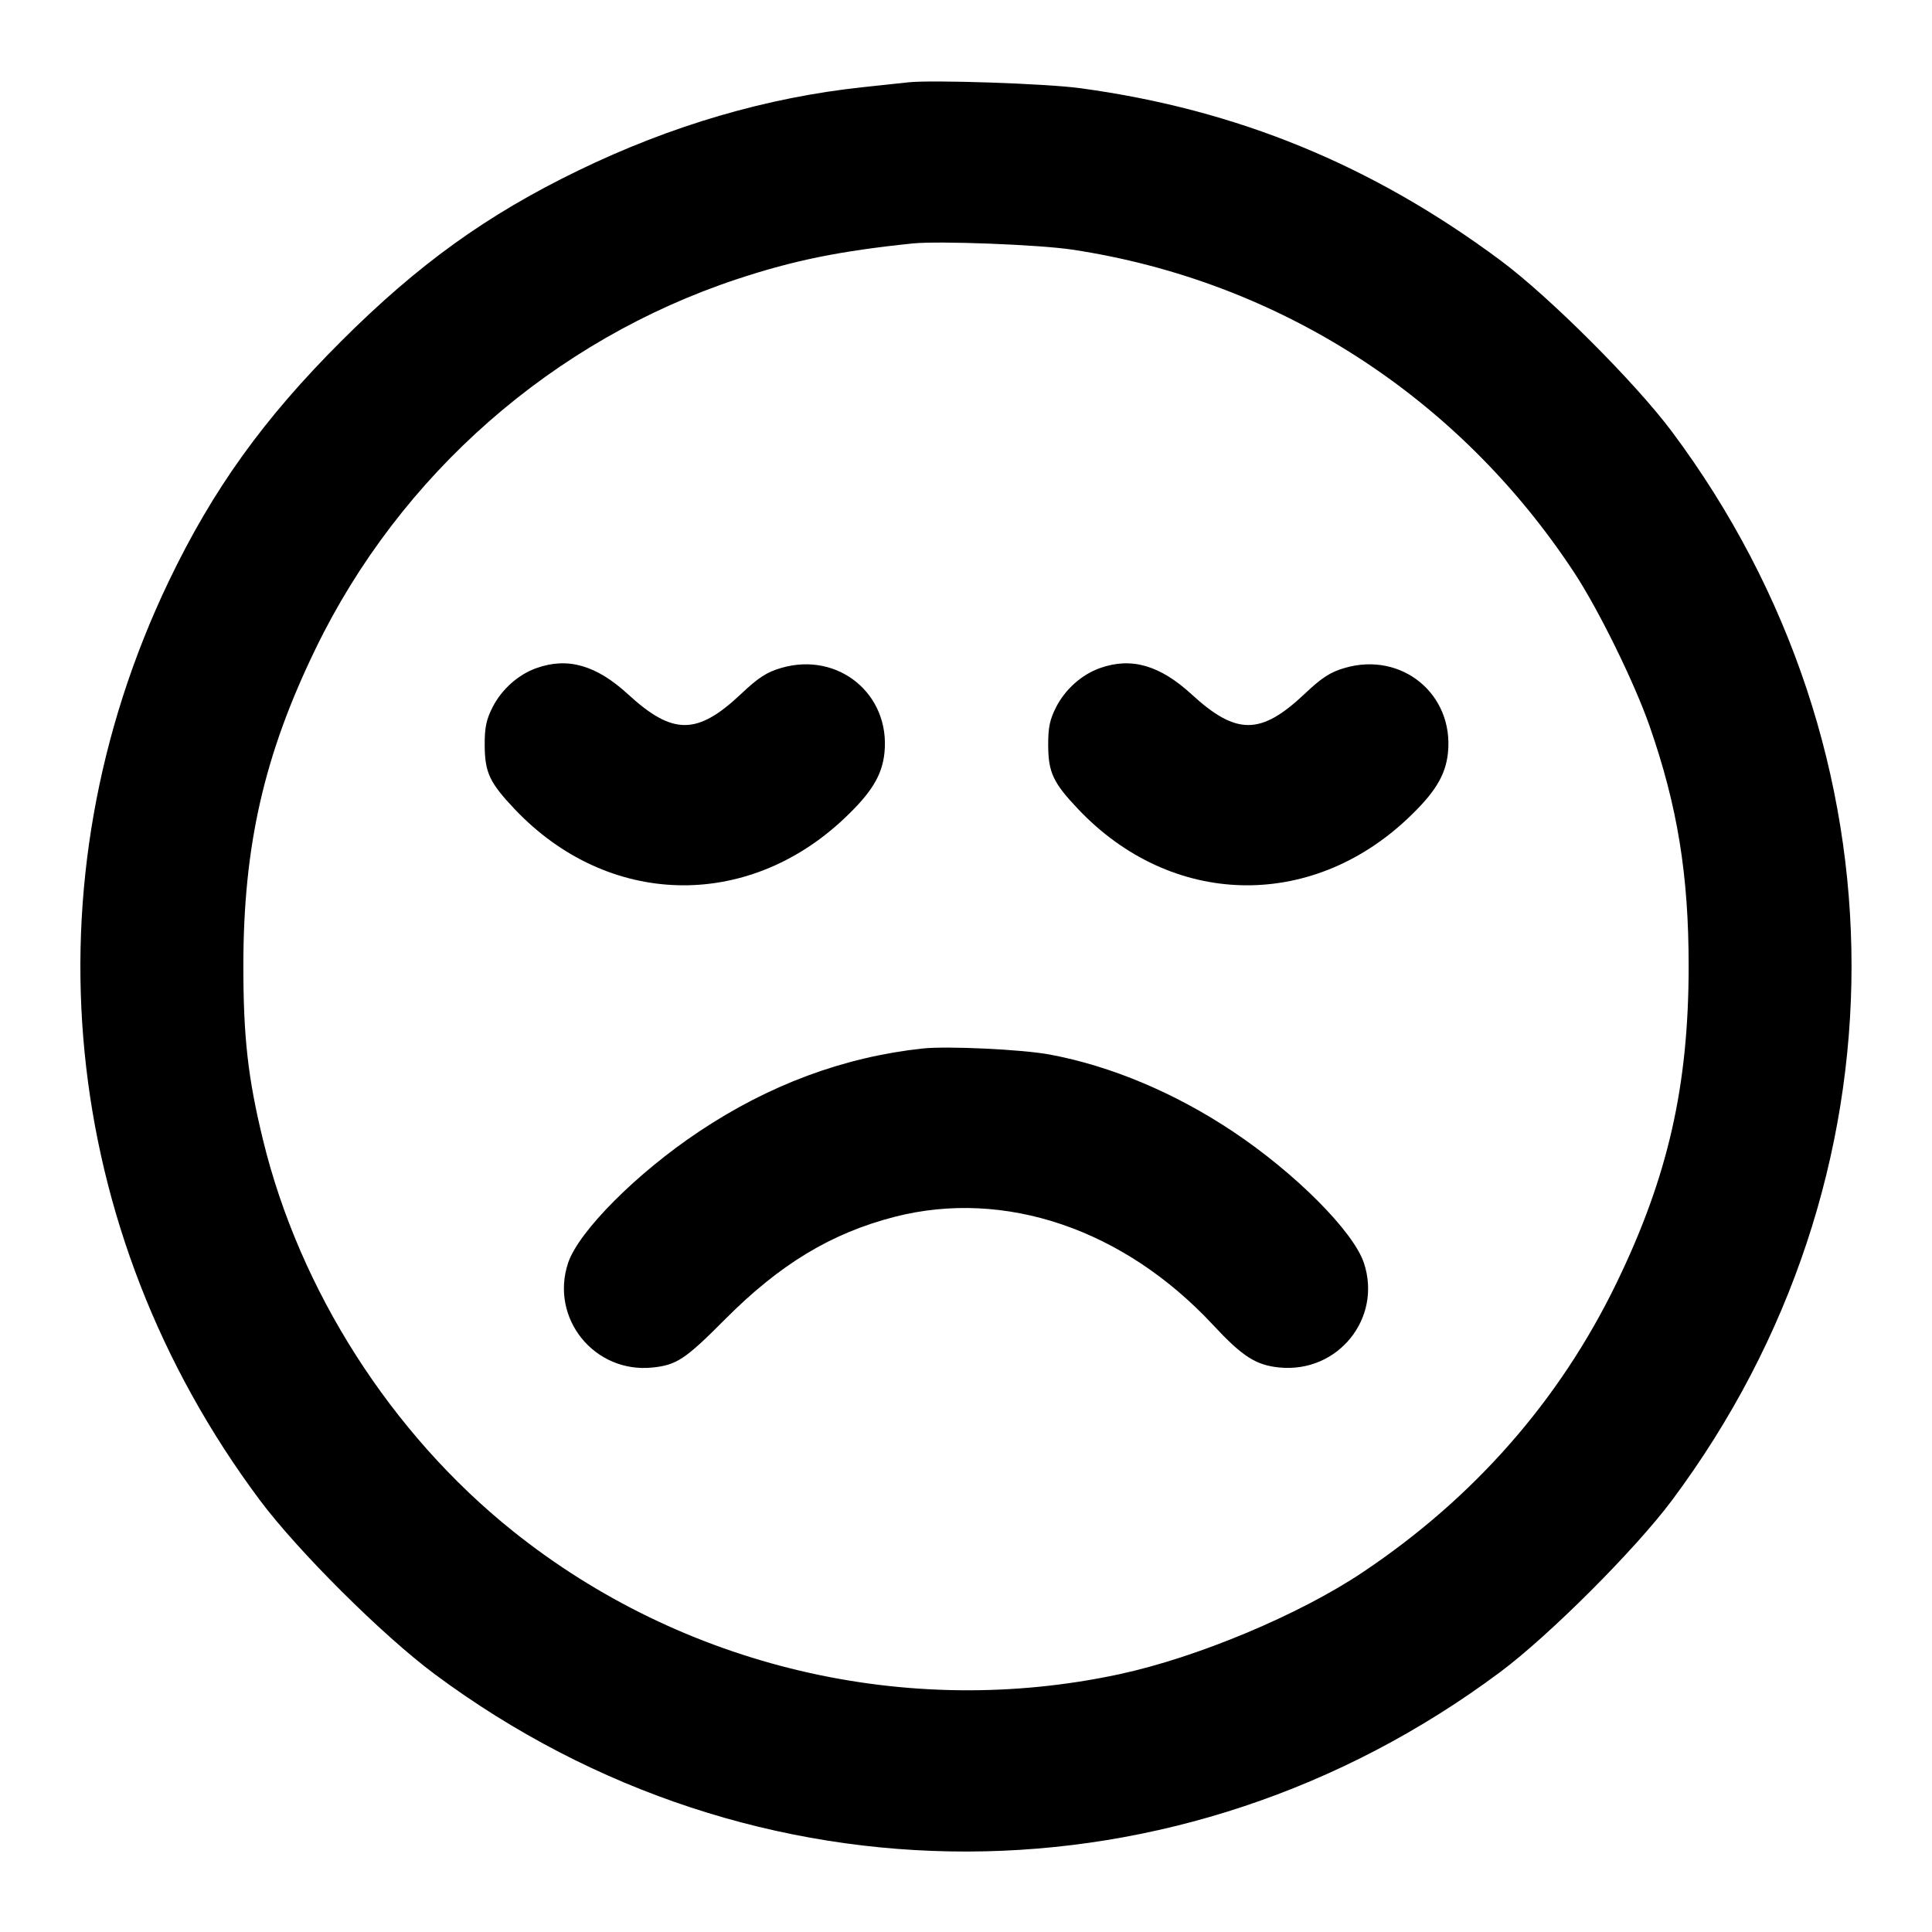 <svg width="24" height="24" viewBox="0 0 24 24" fill="none" xmlns="http://www.w3.org/2000/svg"><path d="M11.280 1.023 C 11.203 1.032,10.951 1.059,10.720 1.083 C 9.527 1.210,8.337 1.558,7.180 2.120 C 6.045 2.671,5.193 3.285,4.238 4.239 C 3.277 5.198,2.643 6.080,2.097 7.220 C 0.301 10.968,0.728 15.286,3.226 18.633 C 3.701 19.269,4.753 20.316,5.400 20.797 C 9.364 23.745,14.666 23.734,18.637 20.770 C 19.246 20.316,20.316 19.246,20.770 18.637 C 23.744 14.652,23.744 9.348,20.770 5.363 C 20.316 4.755,19.247 3.686,18.640 3.235 C 17.045 2.049,15.365 1.360,13.423 1.096 C 13.000 1.038,11.574 0.990,11.280 1.023 M13.320 3.101 C 15.883 3.488,18.124 4.931,19.560 7.120 C 19.863 7.583,20.303 8.479,20.492 9.020 C 20.838 10.013,20.977 10.865,20.977 12.000 C 20.977 13.493,20.720 14.621,20.080 15.940 C 19.375 17.394,18.311 18.607,16.927 19.532 C 16.138 20.060,14.876 20.588,13.908 20.797 C 11.266 21.366,8.479 20.708,6.370 19.019 C 4.857 17.807,3.722 16.029,3.267 14.160 C 3.081 13.397,3.023 12.888,3.023 12.000 C 3.023 10.507,3.280 9.379,3.920 8.060 C 4.971 5.891,6.877 4.221,9.160 3.466 C 9.865 3.233,10.432 3.118,11.340 3.024 C 11.662 2.991,12.911 3.039,13.320 3.101 M6.665 8.299 C 6.439 8.379,6.234 8.561,6.120 8.783 C 6.041 8.938,6.020 9.036,6.021 9.259 C 6.023 9.598,6.083 9.724,6.396 10.054 C 7.547 11.267,9.270 11.316,10.486 10.169 C 10.826 9.848,10.958 9.632,10.987 9.352 C 11.062 8.624,10.414 8.091,9.706 8.297 C 9.526 8.349,9.422 8.416,9.205 8.621 C 8.661 9.134,8.358 9.135,7.802 8.625 C 7.408 8.263,7.052 8.161,6.665 8.299 M13.665 8.299 C 13.439 8.379,13.234 8.561,13.120 8.783 C 13.041 8.938,13.020 9.036,13.021 9.259 C 13.023 9.598,13.083 9.724,13.396 10.054 C 14.547 11.267,16.270 11.316,17.486 10.169 C 17.826 9.848,17.958 9.632,17.987 9.352 C 18.062 8.624,17.414 8.091,16.706 8.297 C 16.526 8.349,16.422 8.416,16.205 8.621 C 15.661 9.134,15.358 9.135,14.802 8.625 C 14.408 8.263,14.052 8.161,13.665 8.299 M11.460 13.025 C 10.481 13.131,9.553 13.476,8.683 14.057 C 7.909 14.573,7.187 15.298,7.057 15.689 C 6.829 16.376,7.383 17.062,8.105 16.988 C 8.406 16.957,8.513 16.886,9.010 16.386 C 9.690 15.703,10.326 15.319,11.113 15.116 C 12.479 14.765,13.960 15.267,15.068 16.458 C 15.434 16.851,15.599 16.957,15.888 16.987 C 16.617 17.062,17.172 16.379,16.943 15.689 C 16.813 15.298,16.091 14.573,15.317 14.057 C 14.598 13.577,13.800 13.241,13.040 13.100 C 12.701 13.036,11.763 12.992,11.460 13.025 " stroke="none" fill-rule="evenodd" fill="black"></path></svg>